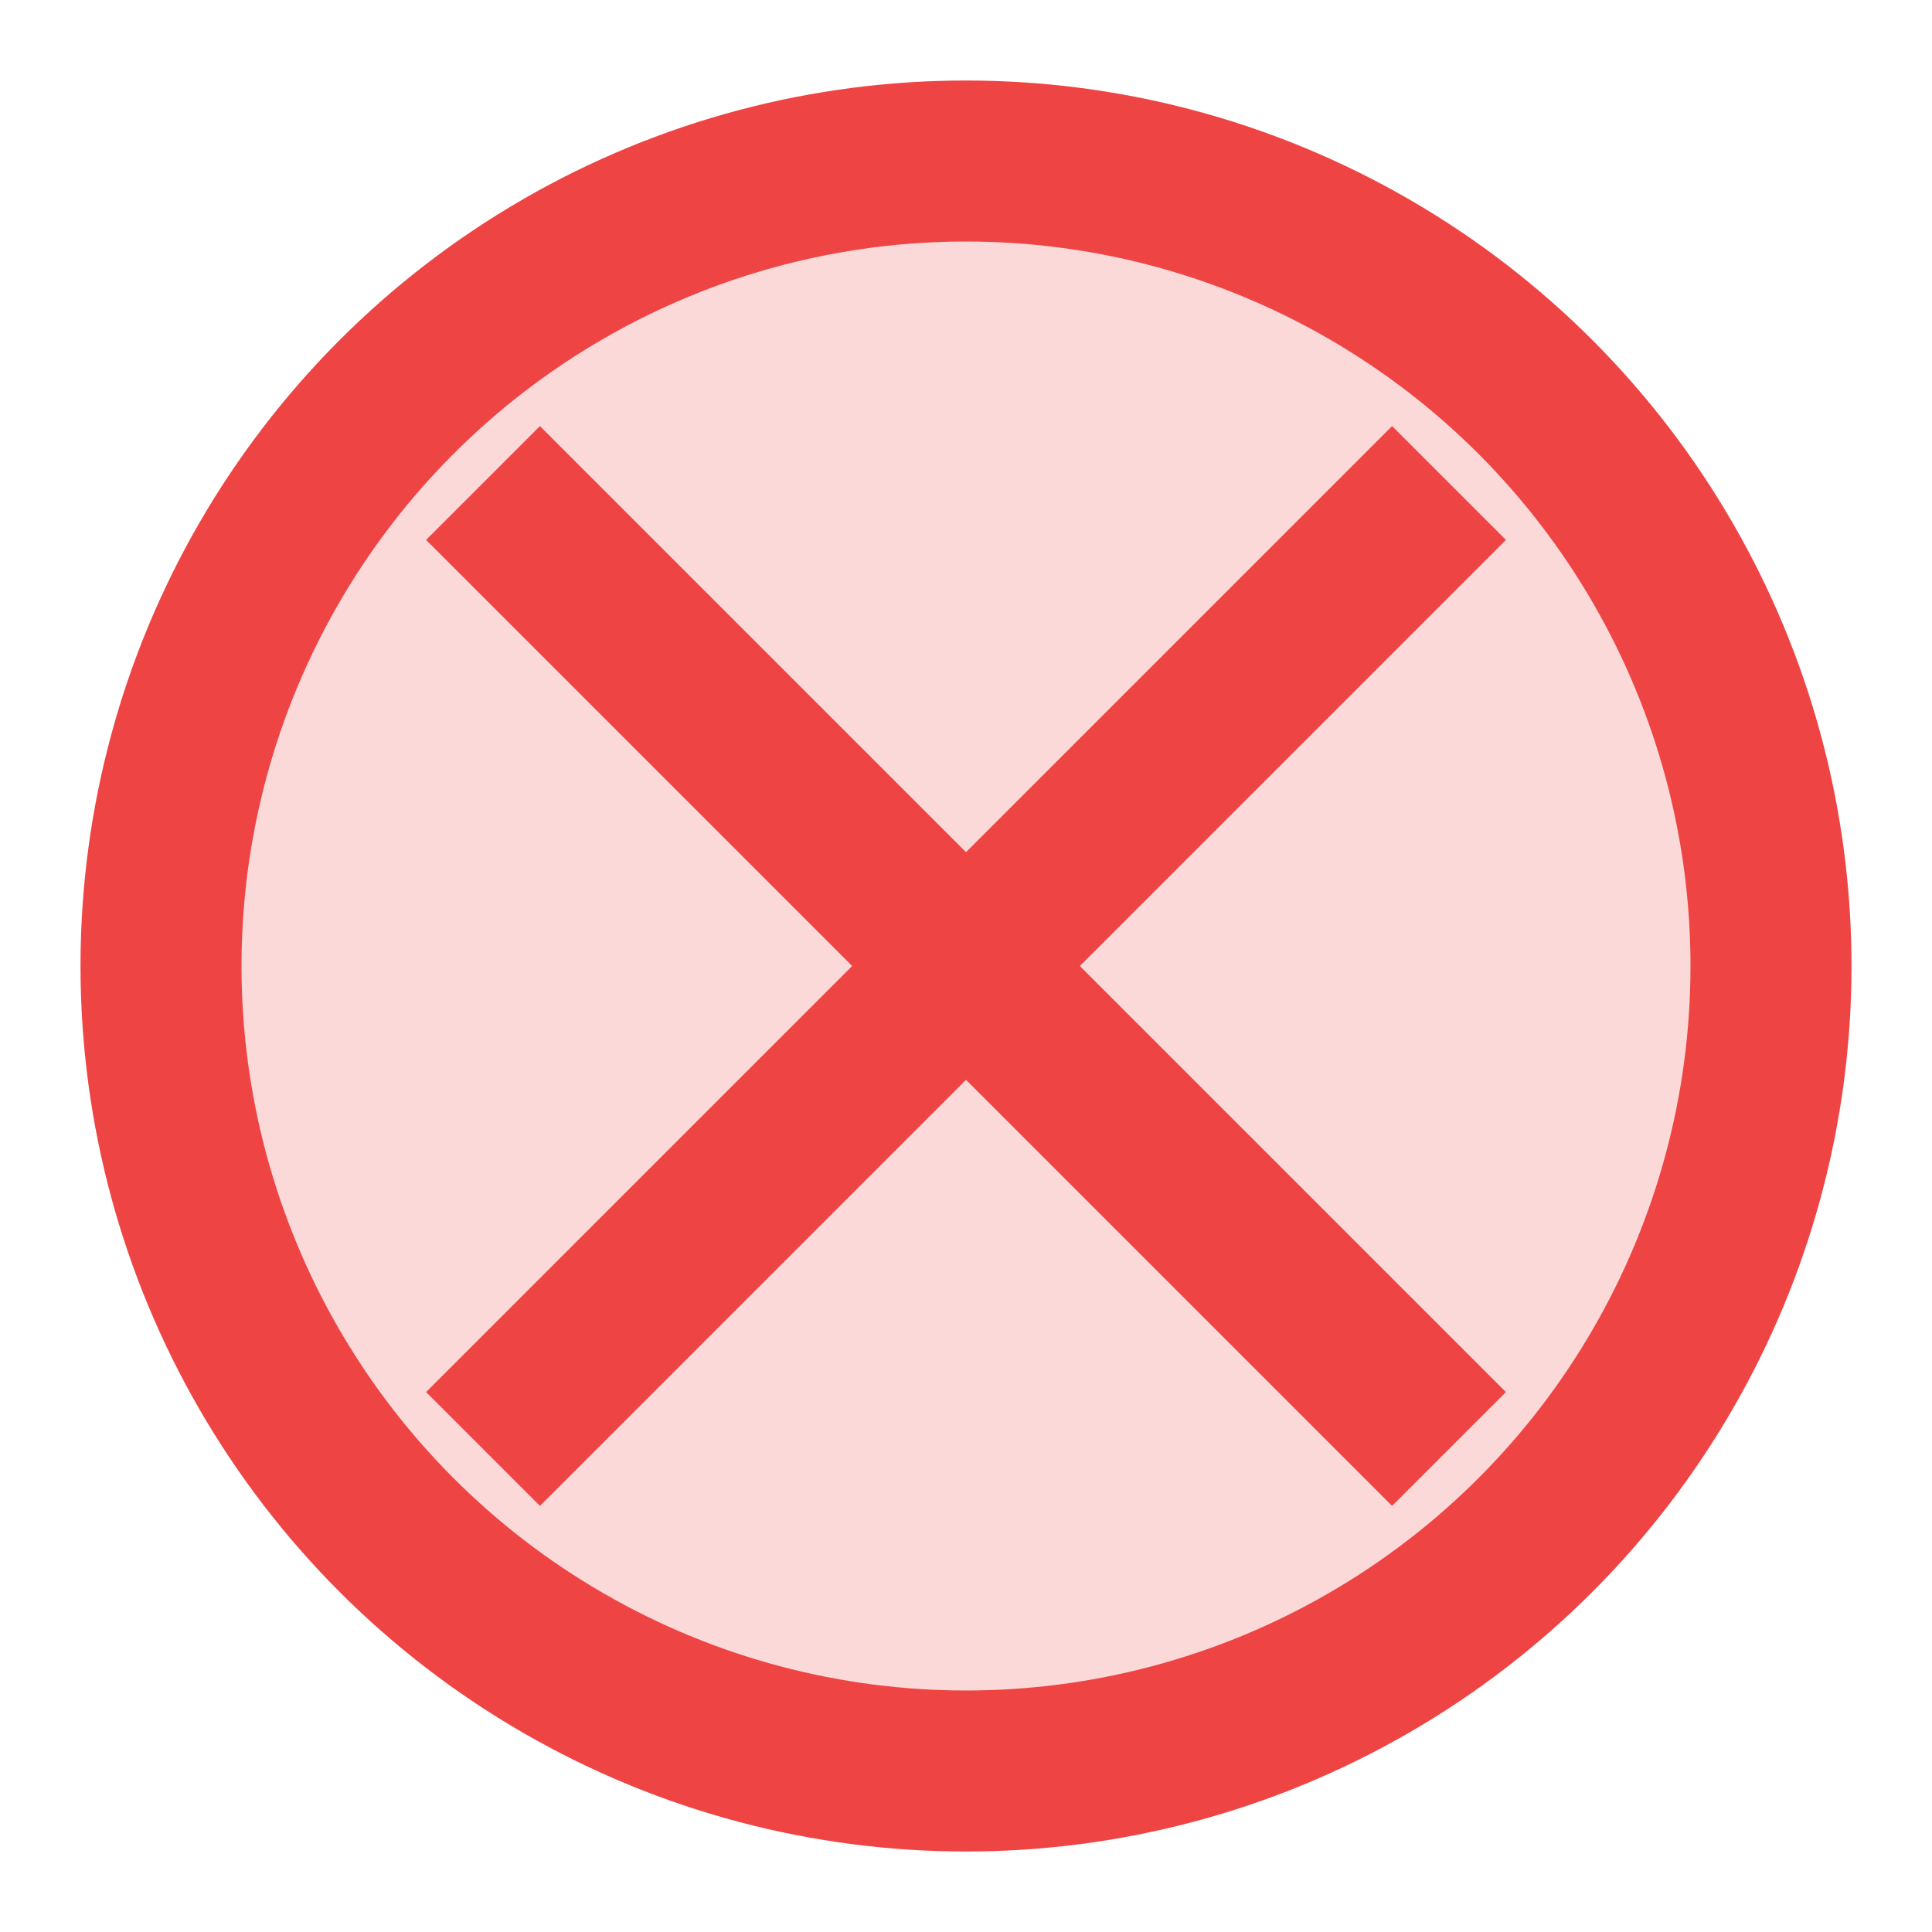 <svg width="24" height="24" viewBox="0 0 24 24" fill="none" xmlns="http://www.w3.org/2000/svg">
  <circle cx="12" cy="12" r="10" fill="rgba(239, 68, 68, 0.2)" stroke="#ef4444" stroke-width="2"/>
  <path d="M6 6L18 18" stroke="#ef4444" stroke-width="2"/>
  <path d="M6 18L18 6" stroke="#ef4444" stroke-width="2"/>
</svg>